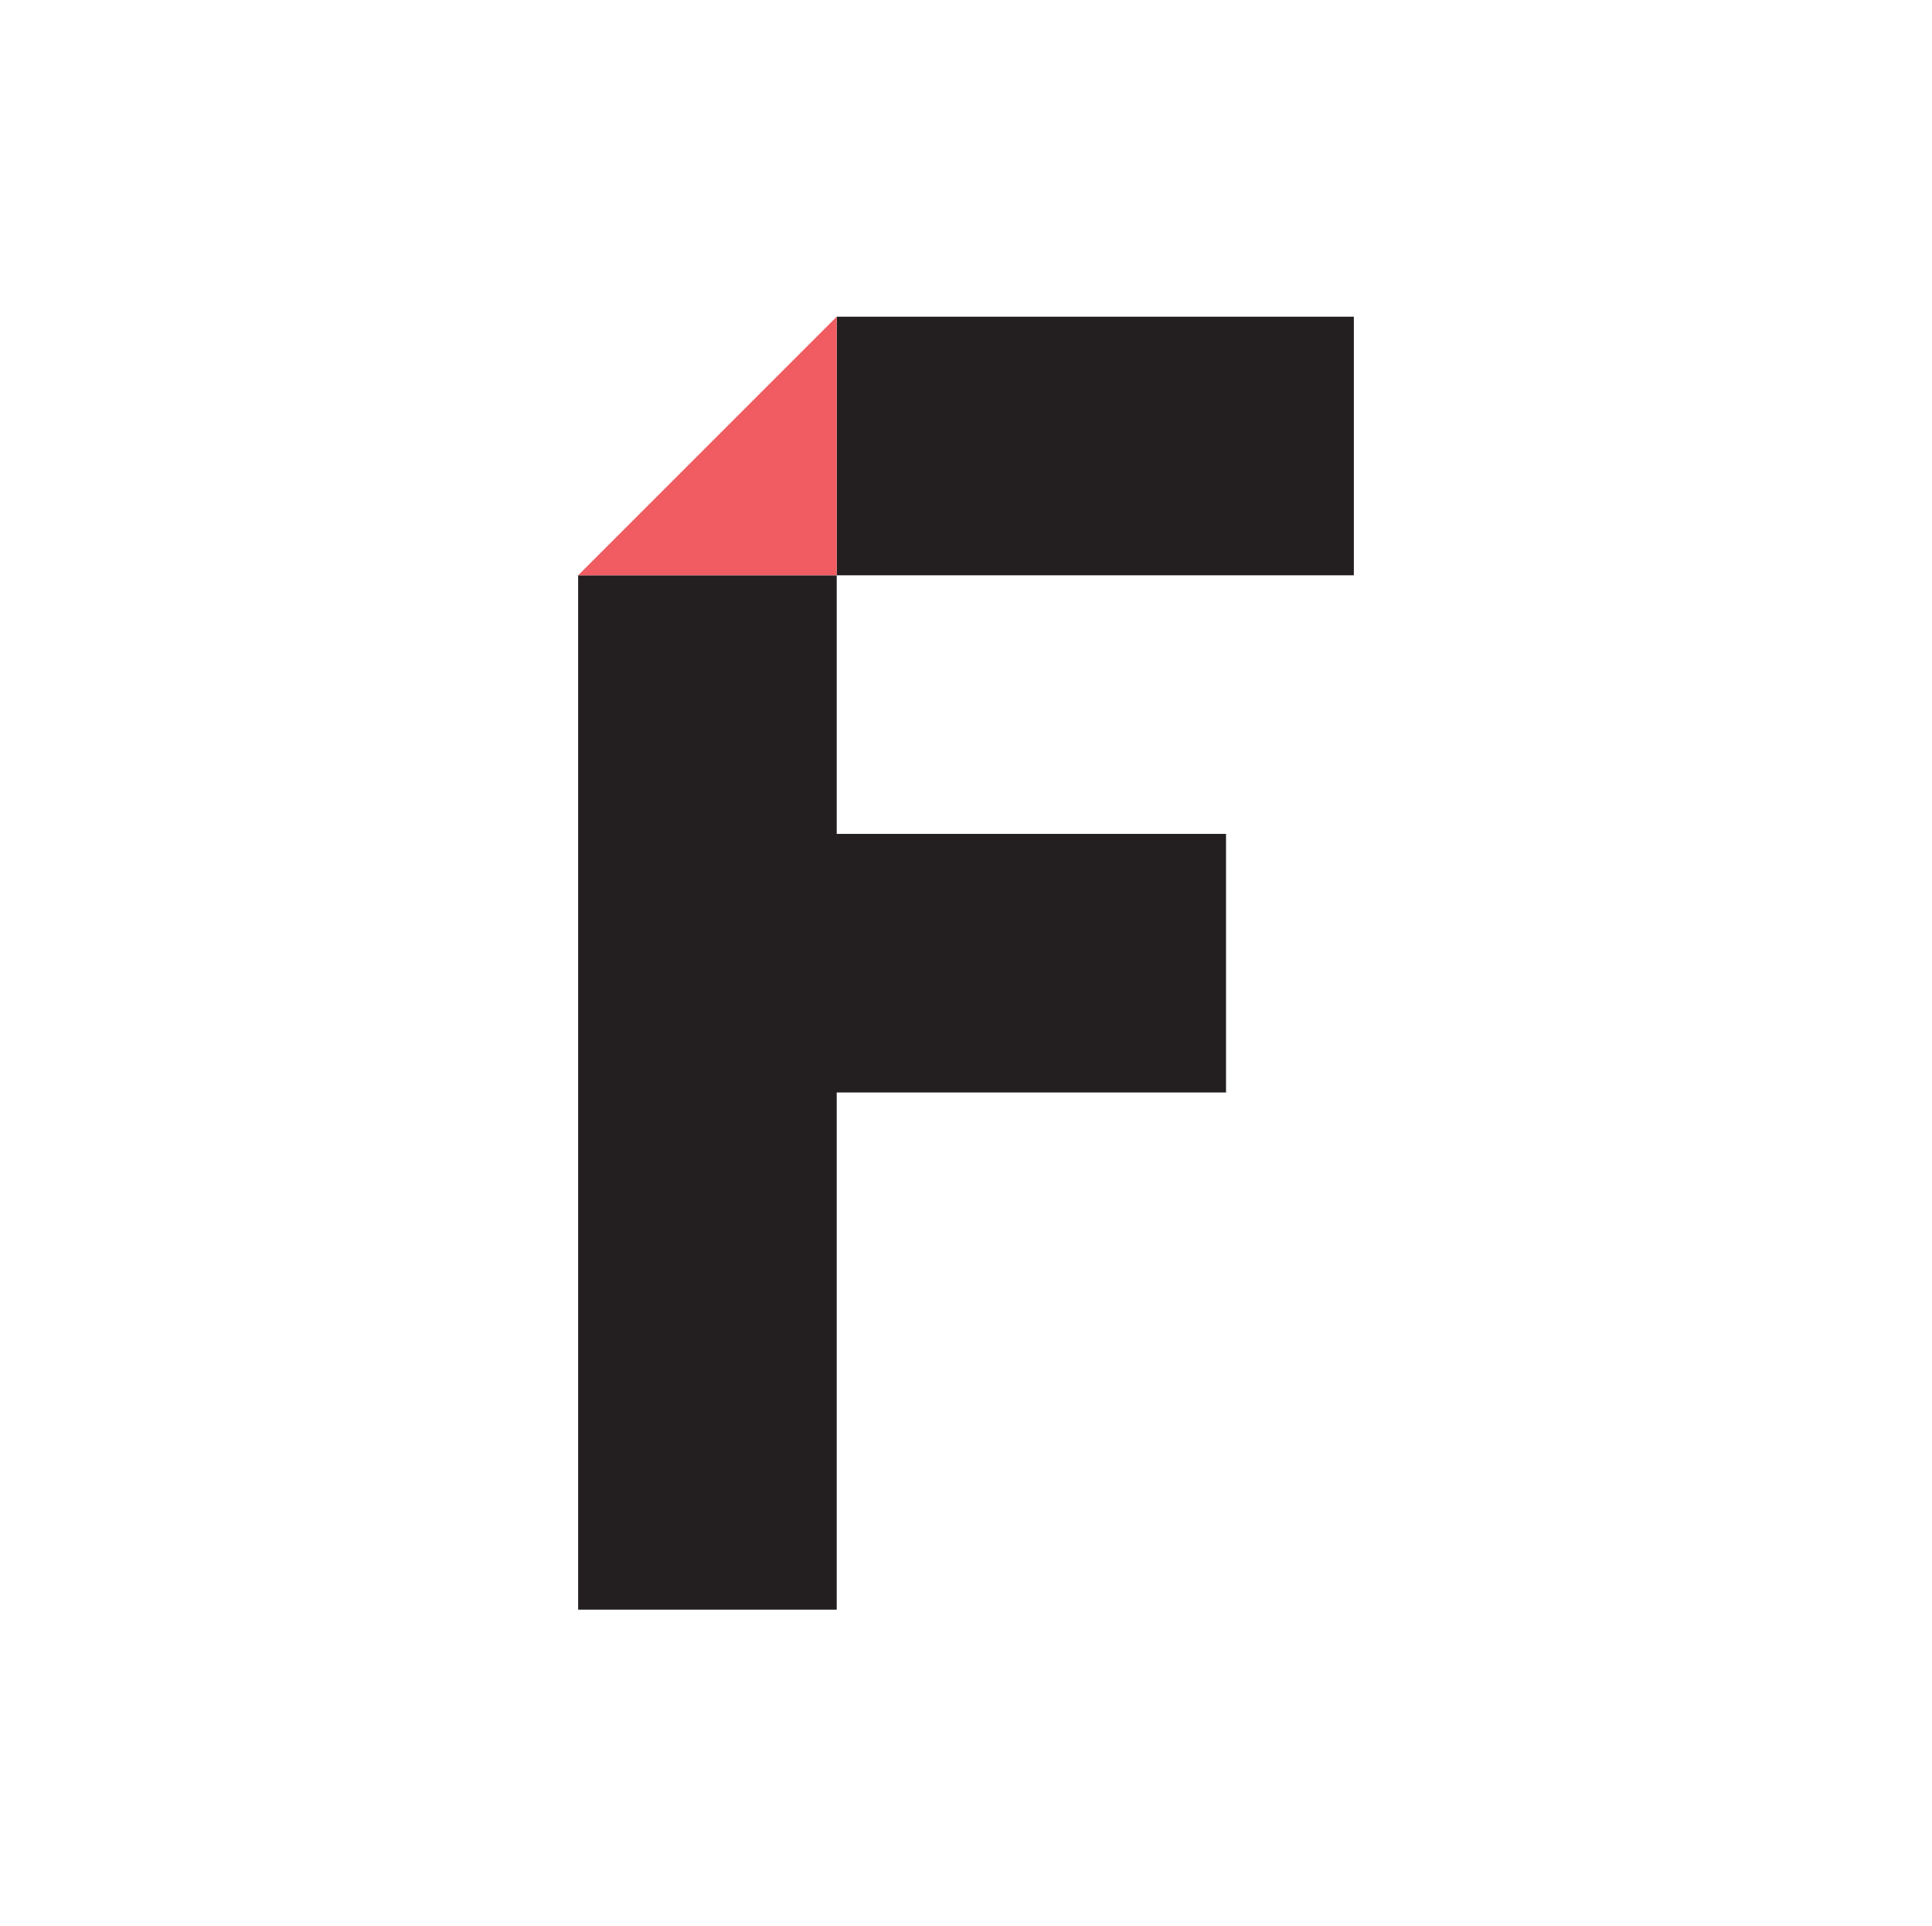 <?xml version="1.0" encoding="utf-8"?>
<!-- Generator: Adobe Illustrator 17.1.0, SVG Export Plug-In . SVG Version: 6.00 Build 0)  -->
<!DOCTYPE svg PUBLIC "-//W3C//DTD SVG 1.1//EN" "http://www.w3.org/Graphics/SVG/1.1/DTD/svg11.dtd">
<svg version="1.1" id="Layer_1" xmlns="http://www.w3.org/2000/svg" xmlns:xlink="http://www.w3.org/1999/xlink" x="0px" y="0px"
	 viewBox="0 0 66.5 66.3" enable-background="new 0 0 66.5 66.3" xml:space="preserve">
<g>
	<rect x="28.8" y="10.9" fill="#231F20" width="17.8" height="8.9"/>
	<polygon fill="#231F20" points="19.9,19.8 19.9,55.4 28.8,55.4 28.8,37.6 42.2,37.6 42.2,28.7 28.8,28.7 28.8,19.8 	"/>
	<polygon fill="#F15C62" points="28.8,10.9 19.9,19.8 28.8,19.8 28.8,10.9 	"/>
</g>
<g>
	
		<rect x="202.6" y="466.2" transform="matrix(-0.999 4.077559e-002 -4.077559e-002 -0.999 460.682 941.155)" fill="#231F20" width="36.2" height="18.1"/>
	<polygon fill="#231F20" points="184.9,485.8 187.9,558.1 206,557.3 204.5,521.2 231.7,520.1 230.9,502 203.8,503.1 203,485.1 	"/>
	<polygon fill="#F15C62" points="202.3,467 184.9,485.8 203,485.1 202.3,467 	"/>
</g>
</svg>
